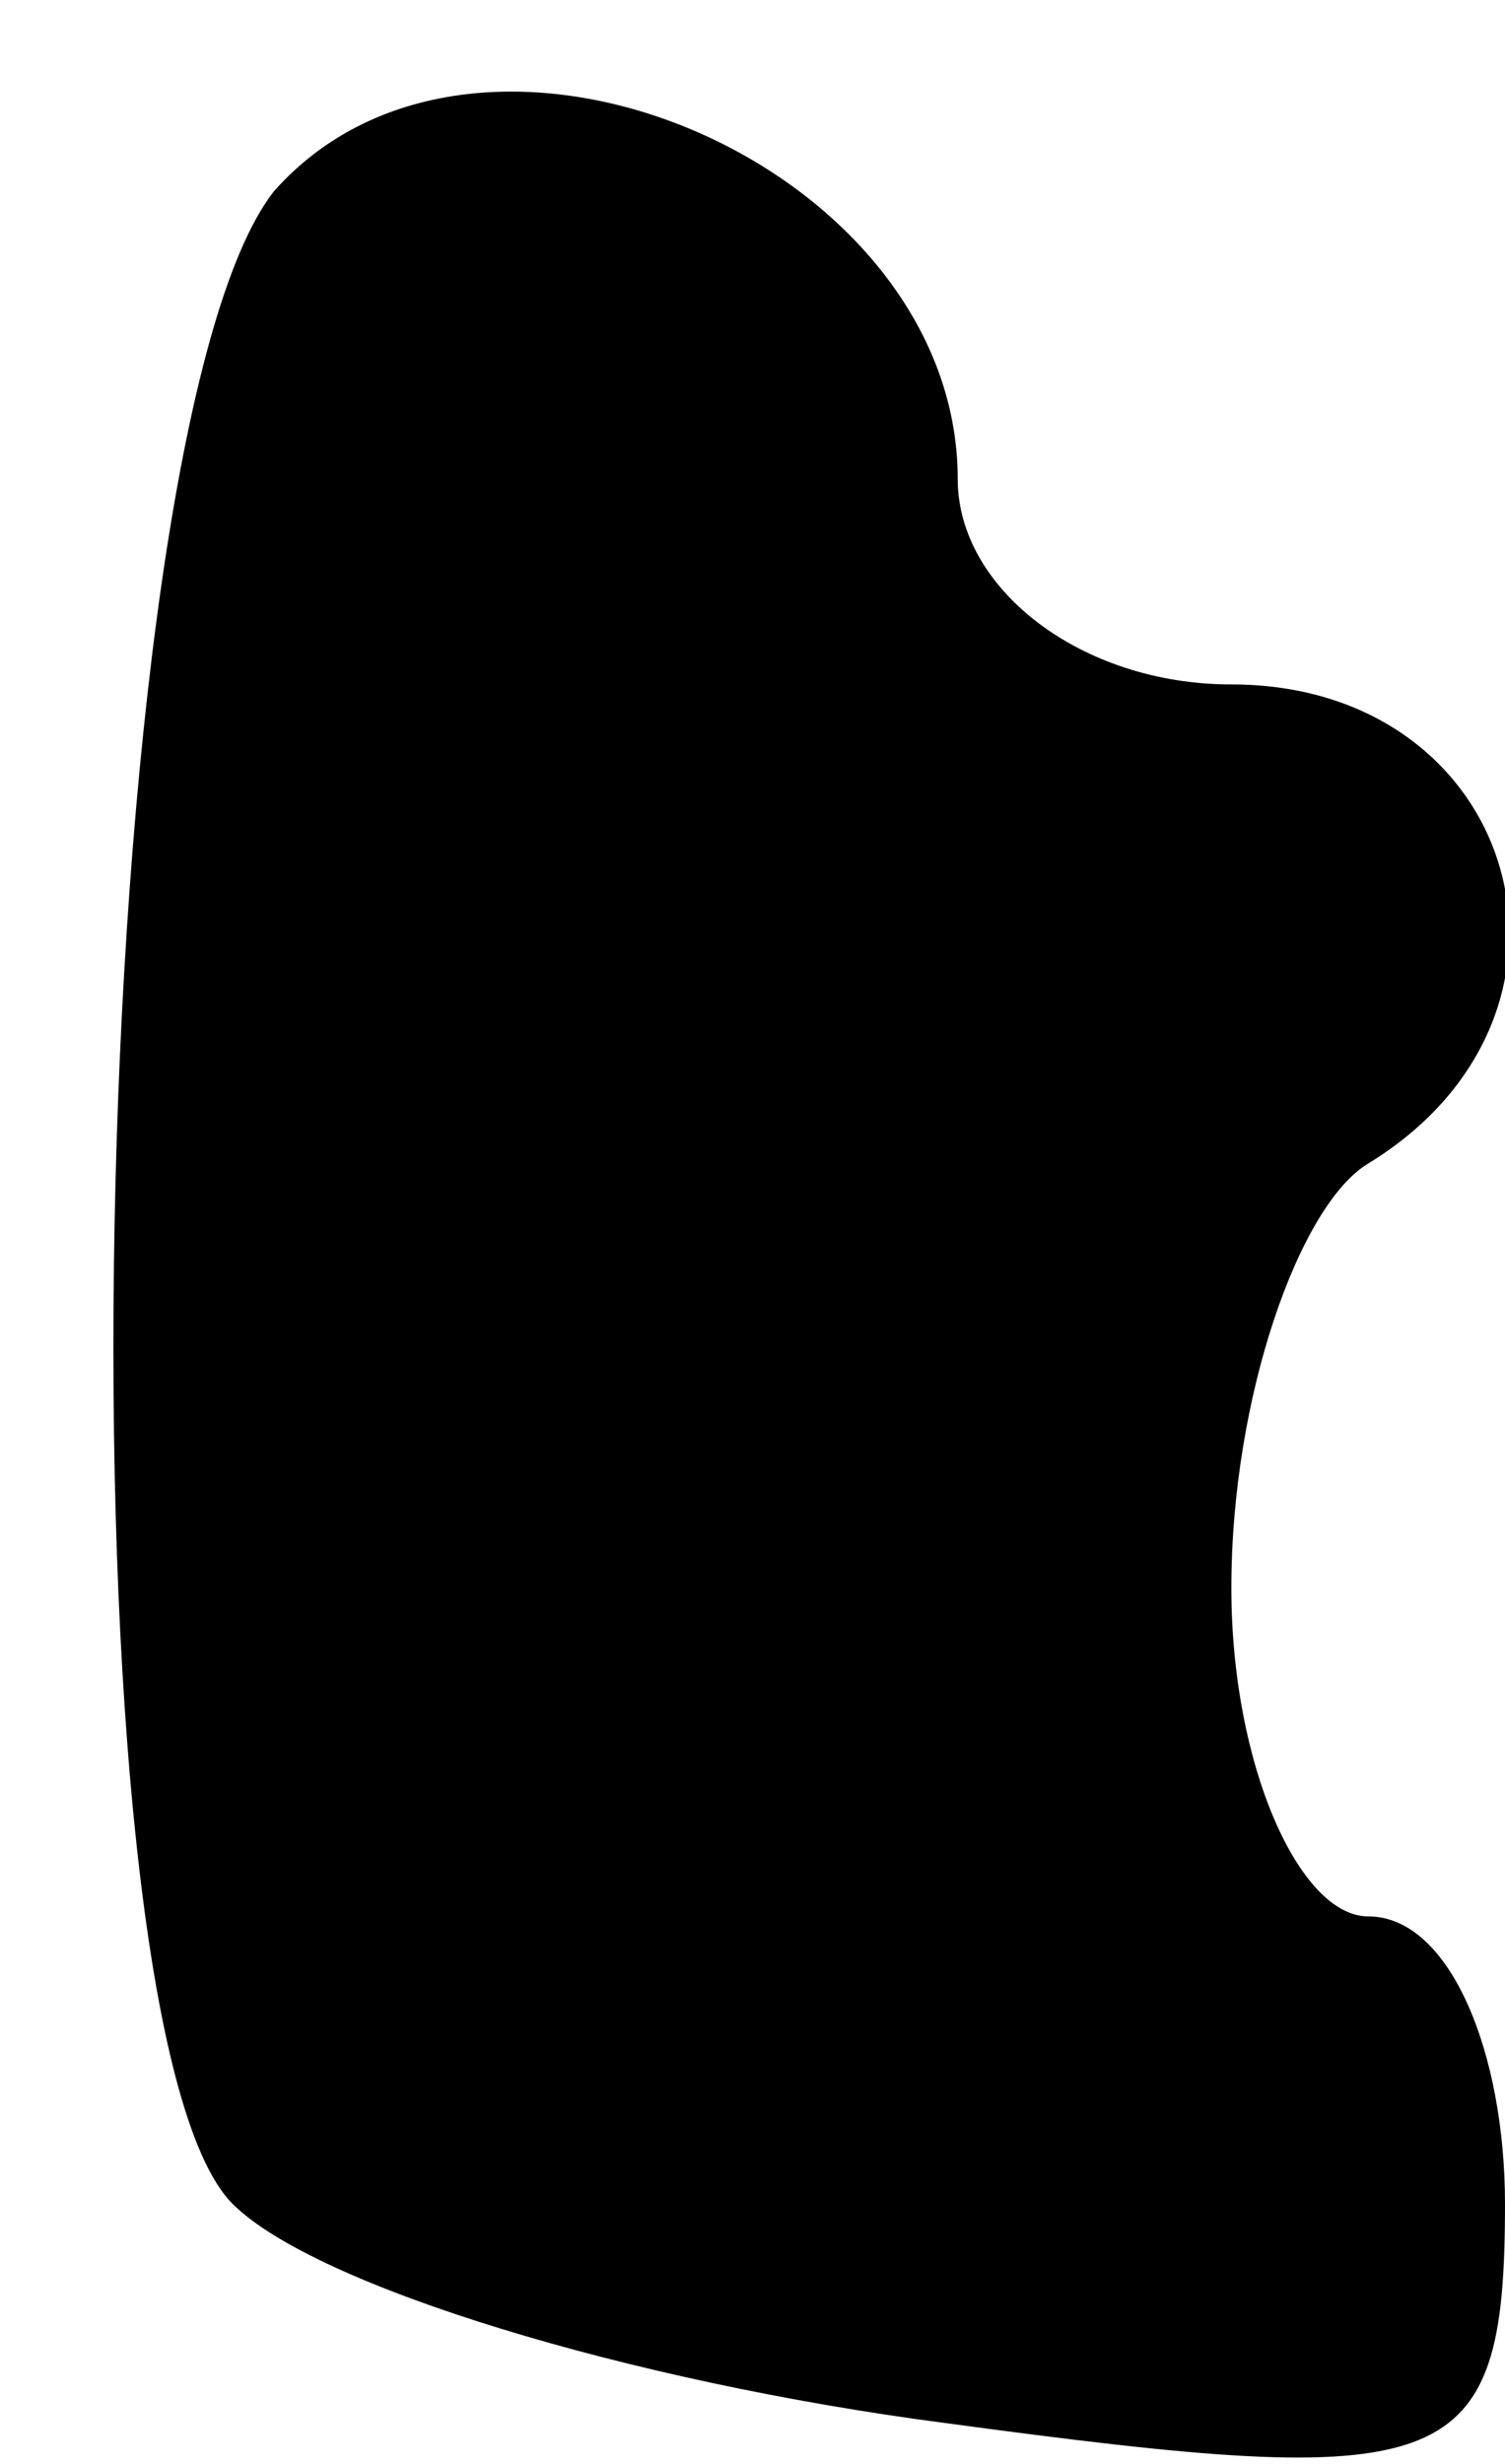 <?xml version="1.0" standalone="no"?>
<!DOCTYPE svg PUBLIC "-//W3C//DTD SVG 20010904//EN"
 "http://www.w3.org/TR/2001/REC-SVG-20010904/DTD/svg10.dtd">
<svg version="1.0" xmlns="http://www.w3.org/2000/svg"
 width="11pt" height="18pt" viewBox="0 0 11 18"
 preserveAspectRatio="xMidYMid meet">
<g transform="translate(0,18) scale(0.1,-0.1)"
fill="#000000" stroke="none">
<path fill="#000000" stroke="none" d="M20 166 c-14 -18 -16 -134 -3 -147 6
-6 29 -13 52 -16 37 -5 41 -4 41 16 0 11 -4 21 -10 21 -5 0 -10 11 -10 24 0
14 5 28 10 31 18 11 11 35 -10 35 -11 0 -20 7 -20 15 0 23 -35 38 -50 21z"/>
</g>
</svg>
